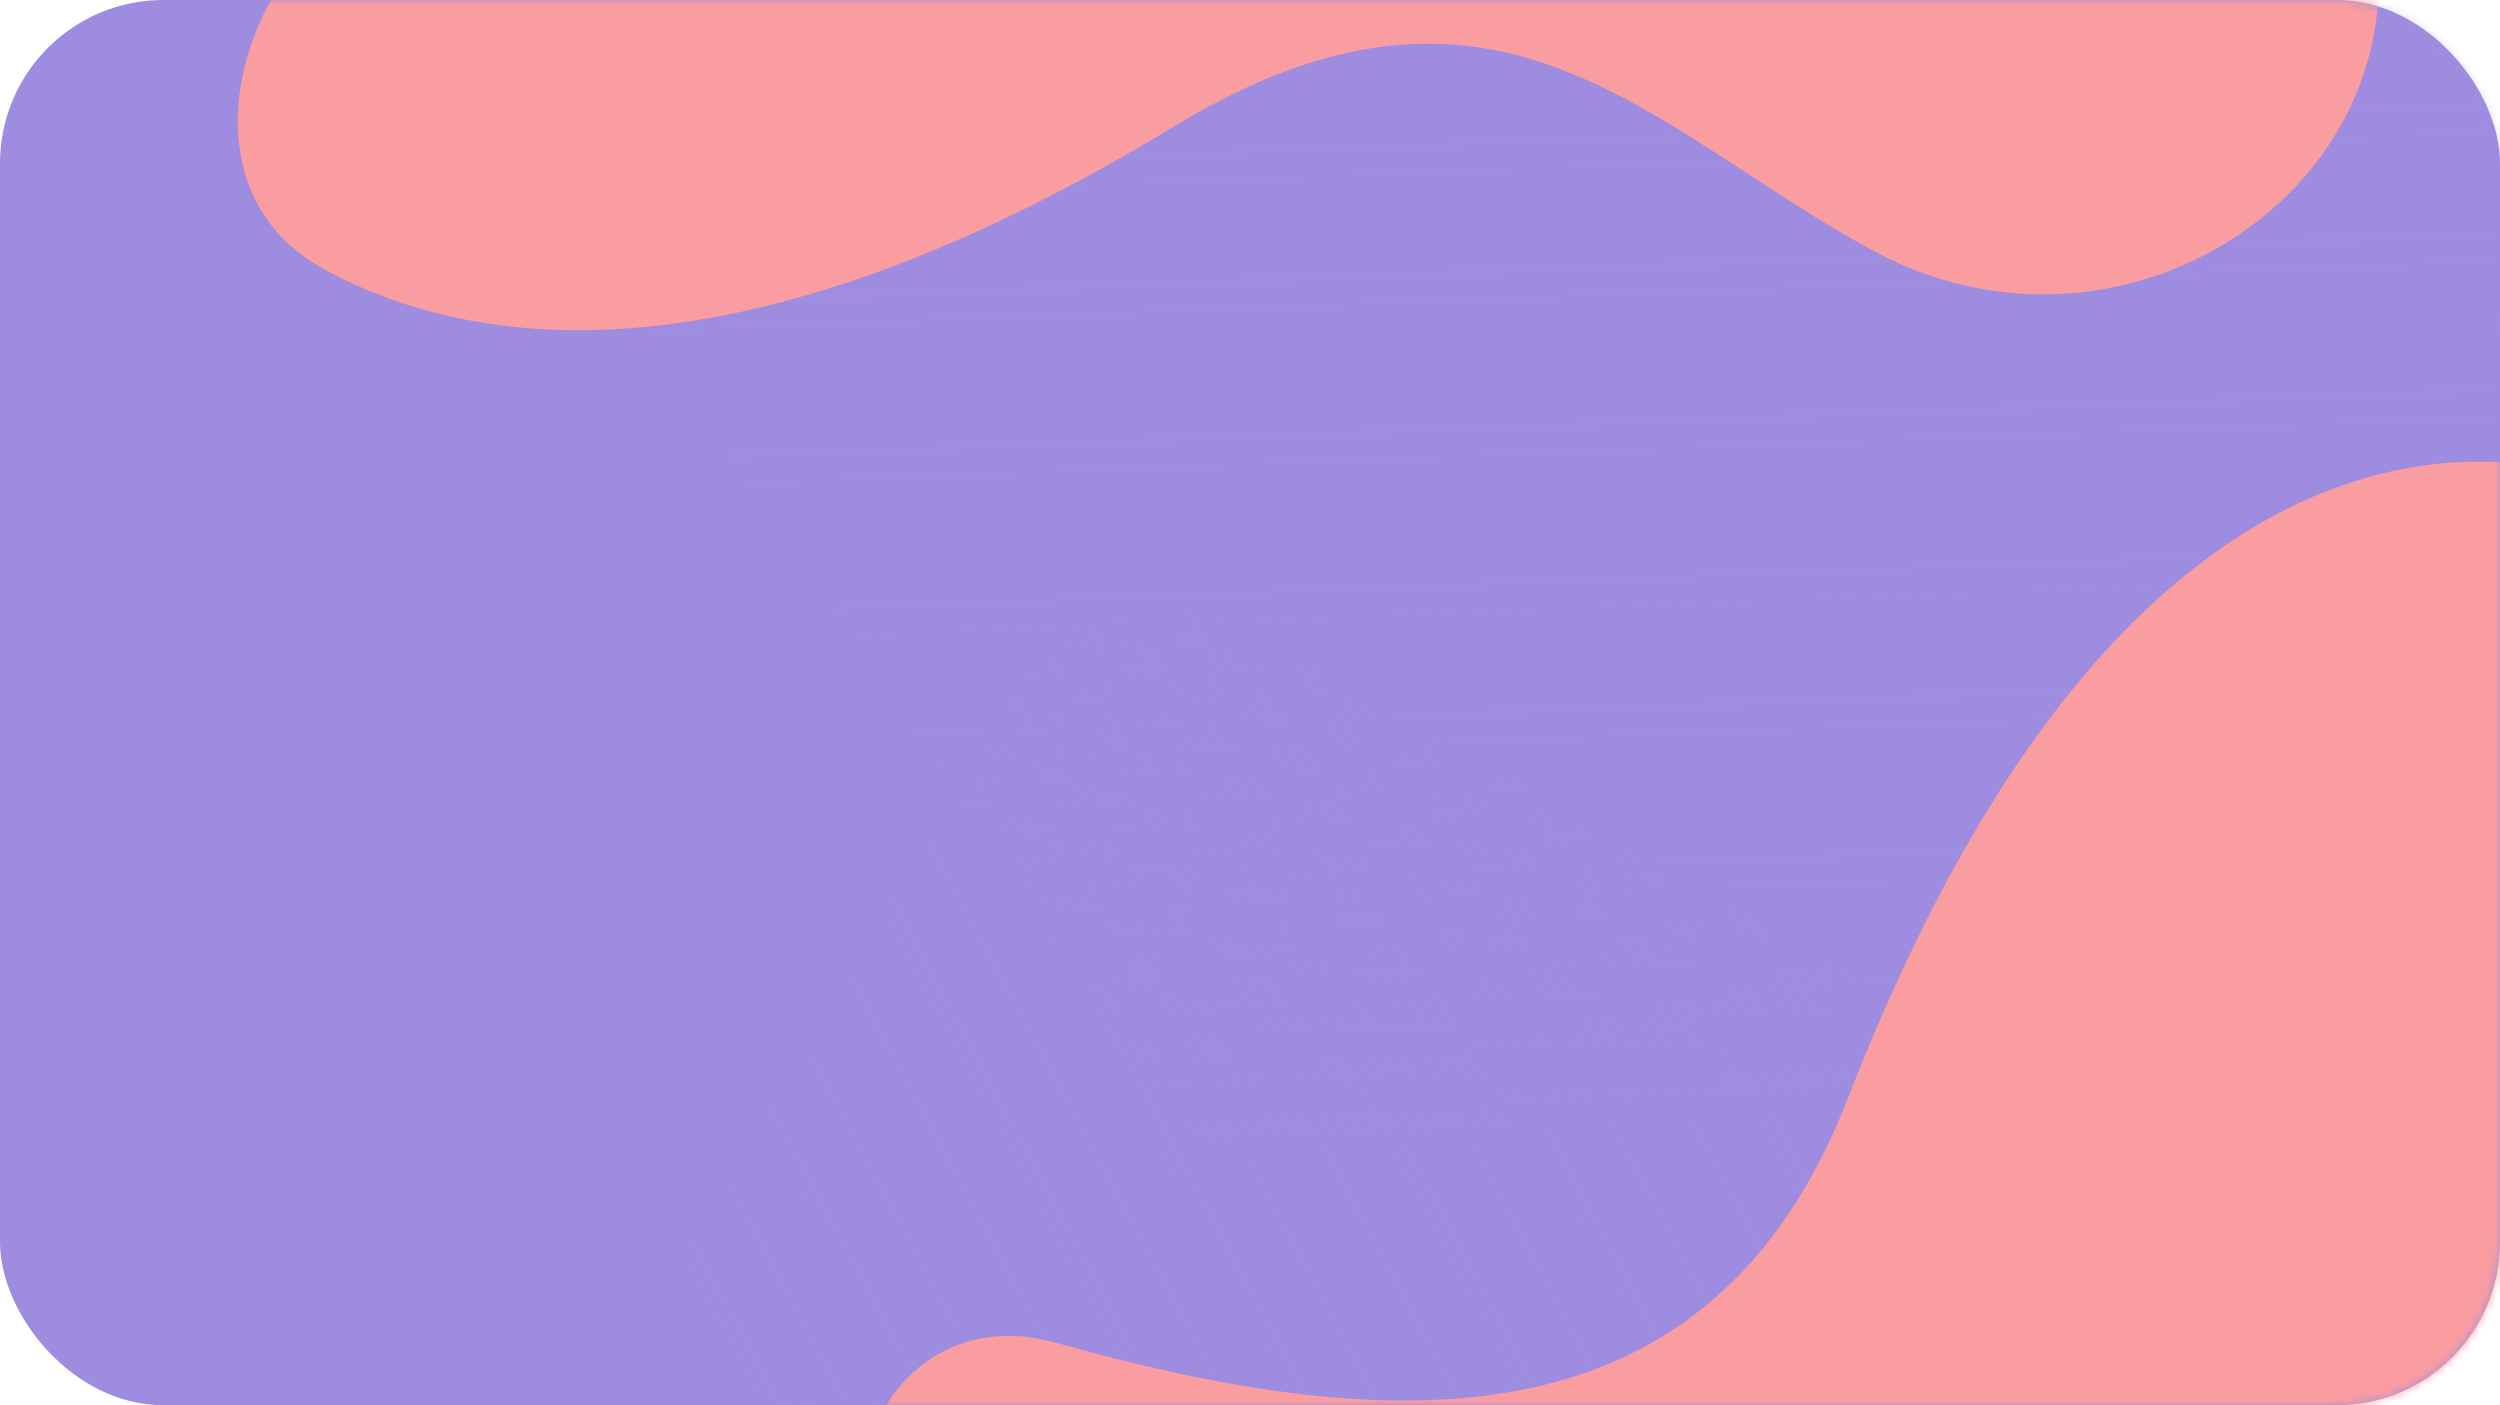<svg width="306" height="172" viewBox="0 0 306 172" fill="none" xmlns="http://www.w3.org/2000/svg">
<rect width="306" height="172" rx="20" fill="#9E8CE0"/>
<mask id="mask0_74_178" style="mask-type:alpha" maskUnits="userSpaceOnUse" x="0" y="0" width="306" height="172">
<rect width="306" height="172" rx="20" fill="#9E8CE0"/>
</mask>
<g mask="url(#mask0_74_178)">
<g style="mix-blend-mode:screen">
<rect x="68" y="24.665" width="272.793" height="225.607" rx="23" transform="rotate(-34.031 68 24.665)" fill="url(#paint0_linear_74_178)" fill-opacity="0.6"/>
</g>
<g style="mix-blend-mode:multiply">
<rect x="134.367" y="66" width="211.279" height="174.733" rx="23" transform="rotate(30 134.367 66)" fill="url(#paint1_linear_74_178)"/>
</g>
<path d="M129.288 164.358C108.161 158.416 96.578 185.235 113.291 201.965C113.454 202.128 113.673 202.231 113.903 202.251L297.446 218.827C297.977 218.875 298.451 218.499 298.526 217.972L320.866 60.688C320.926 60.264 320.713 59.853 320.32 59.683C314.049 56.961 263.439 38.551 226.163 134.462C209.372 177.666 170.677 175.998 129.288 164.358Z" fill="#F99DA0"/>
<path d="M229.118 30.61C262.486 48.82 303.189 18.331 287.805 -18.115C272.988 -53.218 139.544 -102.7 129.727 -106.3C129.347 -106.439 128.979 -106.314 128.706 -106.016L38.499 -7.475C26.89 5.206 24.635 24.832 39.758 33.009C58.369 43.073 91.059 47.462 143.582 15.546C183.194 -8.525 201.639 15.614 229.118 30.61Z" fill="#F99DA0"/>
</g>
<defs>
<linearGradient id="paint0_linear_74_178" x1="345.112" y1="24.023" x2="204.396" y2="250.272" gradientUnits="userSpaceOnUse">
<stop stop-color="#9E8CE0"/>
<stop offset="1" stop-color="#9E8CE0" stop-opacity="0"/>
</linearGradient>
<linearGradient id="paint1_linear_74_178" x1="348.991" y1="65.503" x2="240.006" y2="240.733" gradientUnits="userSpaceOnUse">
<stop stop-color="#9E8CE0"/>
<stop offset="1" stop-color="#9E8CE0" stop-opacity="0"/>
</linearGradient>
</defs>
</svg>
